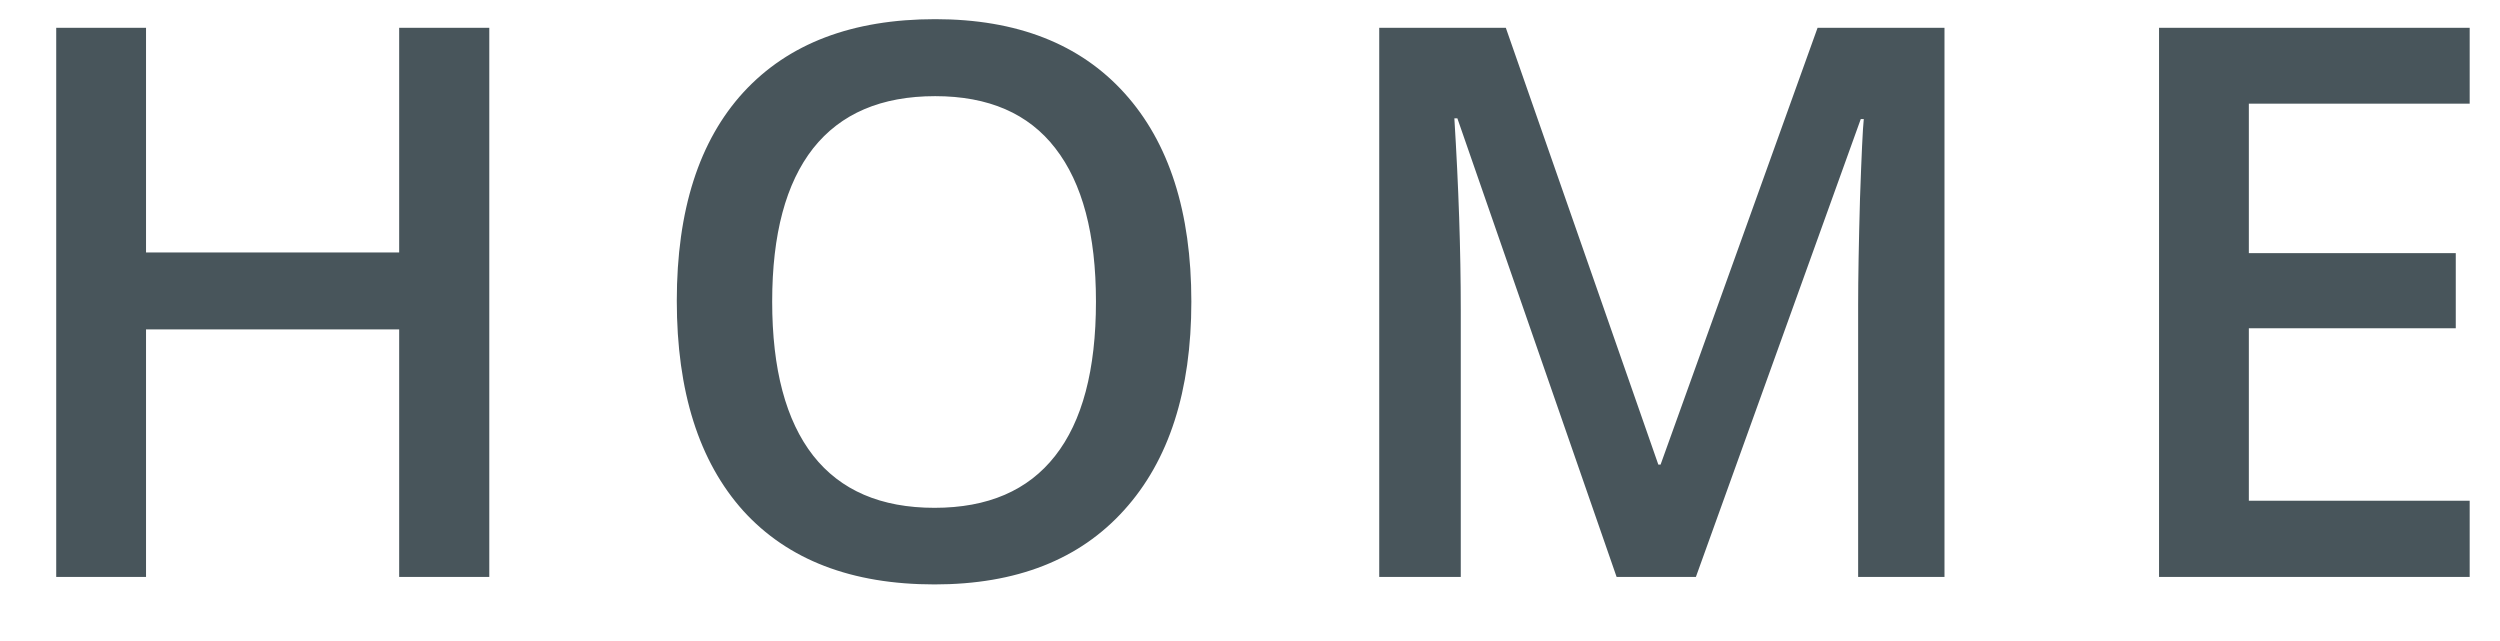 <svg width="39" height="10" viewBox="0 0 39 10" fill="none" xmlns="http://www.w3.org/2000/svg">
<path d="M7.633 9H6.227V5.139H2.278V9H0.877V0.434H2.278V3.938H6.227V0.434H7.633V9ZM18.585 4.705C18.585 6.1 18.236 7.184 17.537 7.957C16.841 8.73 15.855 9.117 14.578 9.117C13.285 9.117 12.29 8.734 11.595 7.969C10.904 7.199 10.558 6.107 10.558 4.693C10.558 3.279 10.906 2.193 11.601 1.436C12.3 0.678 13.296 0.299 14.589 0.299C15.863 0.299 16.847 0.684 17.542 1.453C18.238 2.223 18.585 3.307 18.585 4.705ZM12.046 4.705C12.046 5.76 12.259 6.561 12.685 7.107C13.111 7.65 13.742 7.922 14.578 7.922C15.41 7.922 16.037 7.652 16.459 7.113C16.884 6.574 17.097 5.771 17.097 4.705C17.097 3.654 16.886 2.857 16.464 2.314C16.046 1.771 15.421 1.5 14.589 1.5C13.749 1.5 13.115 1.771 12.685 2.314C12.259 2.857 12.046 3.654 12.046 4.705ZM25.219 9L22.735 1.846H22.688C22.754 2.908 22.788 3.904 22.788 4.834V9H21.516V0.434H23.491L25.87 7.248H25.905L28.354 0.434H30.334V9H28.987V4.764C28.987 4.338 28.997 3.783 29.016 3.1C29.04 2.416 29.059 2.002 29.075 1.857H29.028L26.456 9H25.219ZM38.527 9H33.681V0.434H38.527V1.617H35.082V3.949H38.31V5.121H35.082V7.811H38.527V9Z" fill="#48555B"/>
</svg>
